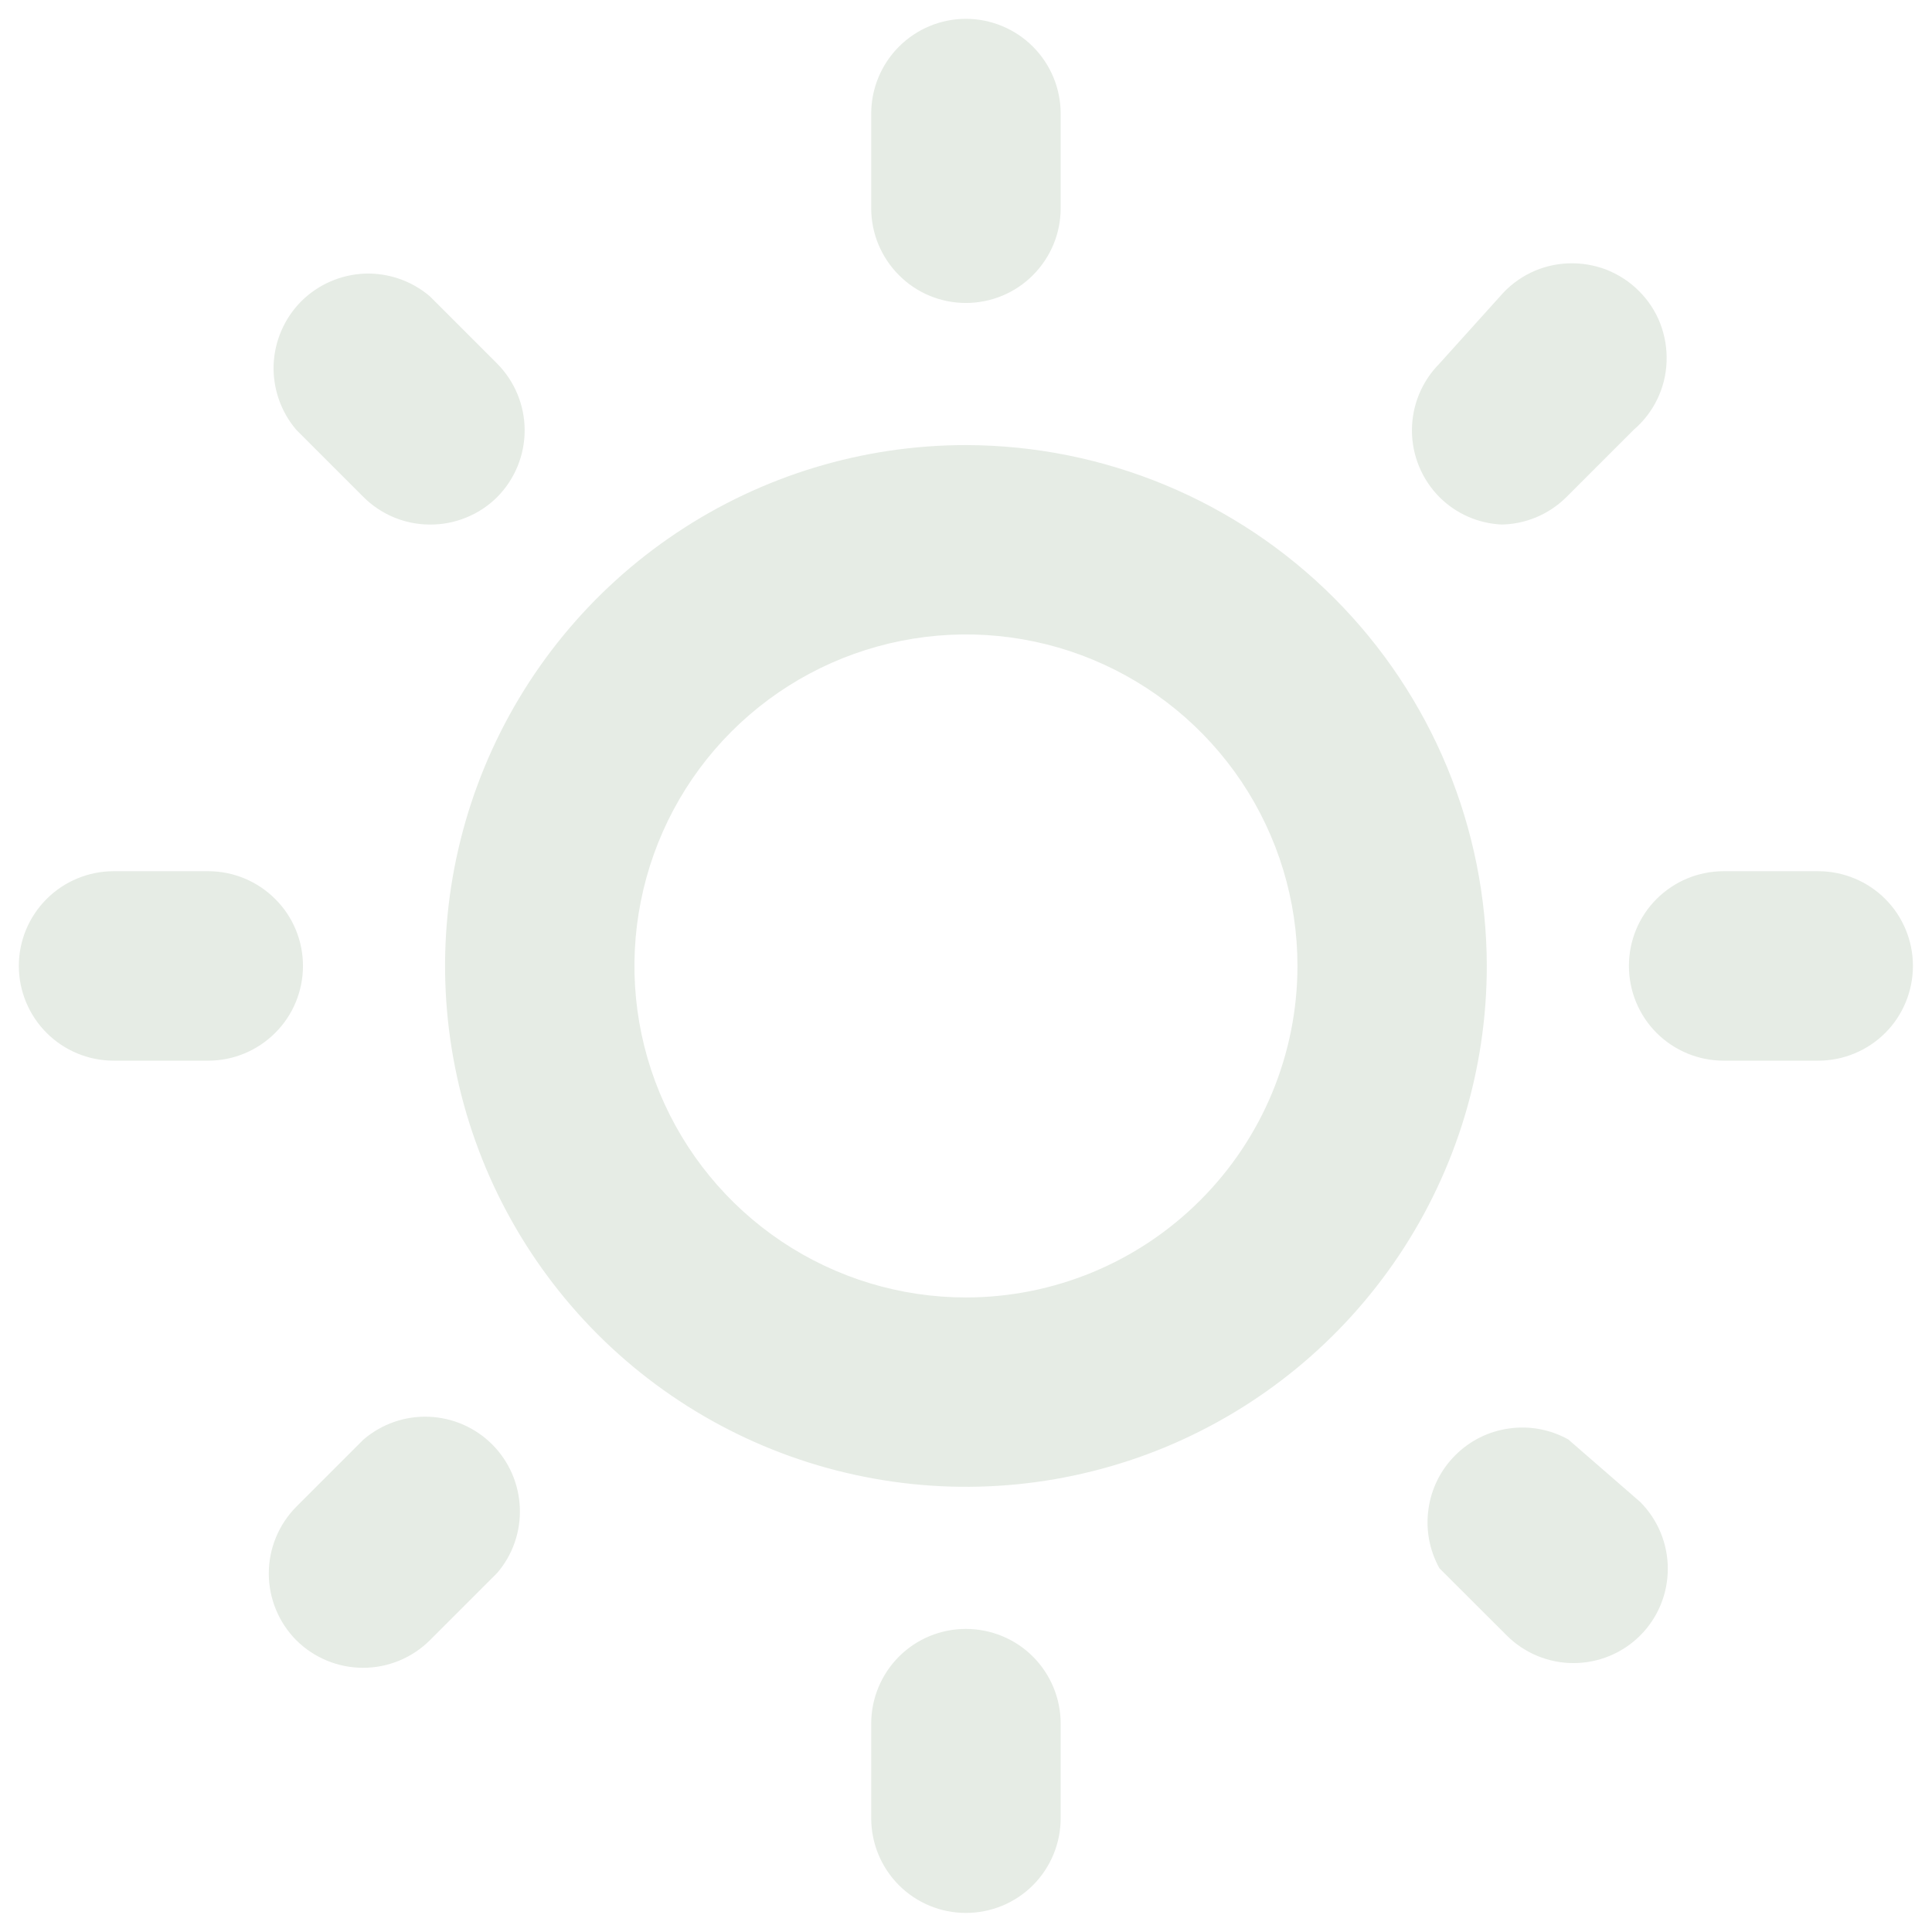 <svg width="16" height="16" viewBox="0 0 16 16" fill="none" xmlns="http://www.w3.org/2000/svg">
<g clip-path="url(#clip0_3241_2855)">
<path d="M3.011 11.921L2.454 12.478C2.308 12.625 2.226 12.824 2.226 13.031C2.226 13.238 2.308 13.437 2.454 13.584C2.601 13.73 2.8 13.812 3.007 13.812C3.214 13.812 3.413 13.73 3.56 13.584L4.117 13.027C4.246 12.877 4.313 12.684 4.305 12.486C4.297 12.289 4.216 12.102 4.076 11.962C3.936 11.822 3.749 11.741 3.552 11.733C3.354 11.725 3.161 11.793 3.011 11.921ZM2.509 7.999C2.509 7.791 2.427 7.592 2.279 7.445C2.132 7.298 1.933 7.215 1.725 7.215H0.941C0.733 7.215 0.533 7.298 0.386 7.445C0.239 7.592 0.156 7.791 0.156 7.999C0.156 8.207 0.239 8.407 0.386 8.554C0.533 8.701 0.733 8.784 0.941 8.784H1.725C1.933 8.784 2.132 8.701 2.279 8.554C2.427 8.407 2.509 8.207 2.509 7.999ZM7.999 2.509C8.207 2.509 8.407 2.427 8.554 2.279C8.701 2.132 8.784 1.933 8.784 1.725V0.941C8.784 0.733 8.701 0.533 8.554 0.386C8.407 0.239 8.207 0.156 7.999 0.156C7.791 0.156 7.592 0.239 7.445 0.386C7.298 0.533 7.215 0.733 7.215 0.941V1.725C7.215 1.933 7.298 2.132 7.445 2.279C7.592 2.427 7.791 2.509 7.999 2.509ZM3.011 4.117C3.157 4.262 3.354 4.344 3.56 4.344C3.663 4.345 3.766 4.325 3.861 4.286C3.957 4.247 4.044 4.19 4.117 4.117C4.263 3.97 4.345 3.771 4.345 3.564C4.345 3.357 4.263 3.158 4.117 3.011L3.56 2.454C3.41 2.326 3.217 2.259 3.02 2.266C2.822 2.274 2.635 2.356 2.495 2.495C2.356 2.635 2.274 2.822 2.266 3.02C2.259 3.217 2.326 3.41 2.454 3.56L3.011 4.117ZM12.423 4.344C12.629 4.344 12.826 4.262 12.972 4.117L13.529 3.56C13.611 3.49 13.678 3.403 13.725 3.306C13.772 3.209 13.798 3.103 13.802 2.995C13.806 2.887 13.788 2.779 13.749 2.678C13.71 2.578 13.65 2.486 13.573 2.41C13.497 2.333 13.405 2.274 13.305 2.234C13.204 2.195 13.096 2.177 12.988 2.181C12.88 2.185 12.774 2.211 12.677 2.258C12.58 2.305 12.493 2.372 12.423 2.454L11.921 3.011C11.775 3.158 11.693 3.357 11.693 3.564C11.693 3.771 11.775 3.97 11.921 4.117C12.059 4.255 12.244 4.336 12.439 4.344H12.423ZM15.058 7.215H14.274C14.066 7.215 13.866 7.298 13.719 7.445C13.572 7.592 13.49 7.791 13.49 7.999C13.49 8.207 13.572 8.407 13.719 8.554C13.866 8.701 14.066 8.784 14.274 8.784H15.058C15.266 8.784 15.466 8.701 15.613 8.554C15.76 8.407 15.842 8.207 15.842 7.999C15.842 7.791 15.76 7.592 15.613 7.445C15.466 7.298 15.266 7.215 15.058 7.215ZM7.999 13.49C7.791 13.49 7.592 13.572 7.445 13.719C7.298 13.866 7.215 14.066 7.215 14.274V15.058C7.215 15.266 7.298 15.466 7.445 15.613C7.592 15.76 7.791 15.842 7.999 15.842C8.207 15.842 8.407 15.76 8.554 15.613C8.701 15.466 8.784 15.266 8.784 15.058V14.274C8.784 14.066 8.701 13.866 8.554 13.719C8.407 13.572 8.207 13.49 7.999 13.49ZM12.988 11.921C12.839 11.838 12.667 11.806 12.498 11.83C12.329 11.853 12.172 11.931 12.052 12.052C11.931 12.172 11.853 12.329 11.83 12.498C11.806 12.667 11.838 12.839 11.921 12.988L12.478 13.544C12.625 13.691 12.824 13.773 13.031 13.773C13.238 13.773 13.437 13.691 13.584 13.544C13.73 13.398 13.812 13.199 13.812 12.992C13.812 12.784 13.73 12.586 13.584 12.439L12.988 11.921ZM7.999 3.686C7.146 3.686 6.312 3.939 5.603 4.413C4.893 4.887 4.341 5.56 4.014 6.349C3.688 7.137 3.602 8.004 3.769 8.841C3.935 9.678 4.346 10.446 4.949 11.05C5.552 11.653 6.321 12.064 7.158 12.23C7.995 12.397 8.862 12.311 9.65 11.985C10.438 11.658 11.112 11.105 11.586 10.396C12.06 9.687 12.313 8.853 12.313 7.999C12.311 6.856 11.856 5.76 11.047 4.951C10.239 4.143 9.143 3.688 7.999 3.686ZM7.999 10.745C7.456 10.745 6.926 10.584 6.474 10.282C6.023 9.98 5.671 9.551 5.463 9.05C5.255 8.548 5.201 7.996 5.307 7.464C5.413 6.931 5.674 6.442 6.058 6.058C6.442 5.674 6.931 5.413 7.464 5.307C7.996 5.201 8.548 5.255 9.05 5.463C9.551 5.671 9.98 6.023 10.282 6.474C10.584 6.926 10.745 7.456 10.745 7.999C10.745 8.727 10.455 9.426 9.94 9.94C9.426 10.455 8.727 10.745 7.999 10.745Z" fill="#E6ECE5"/>
</g>
<defs>
<clipPath id="clip0_3241_2855">
<rect width="16" height="16" fill="white"/>
</clipPath>
</defs>
</svg>
